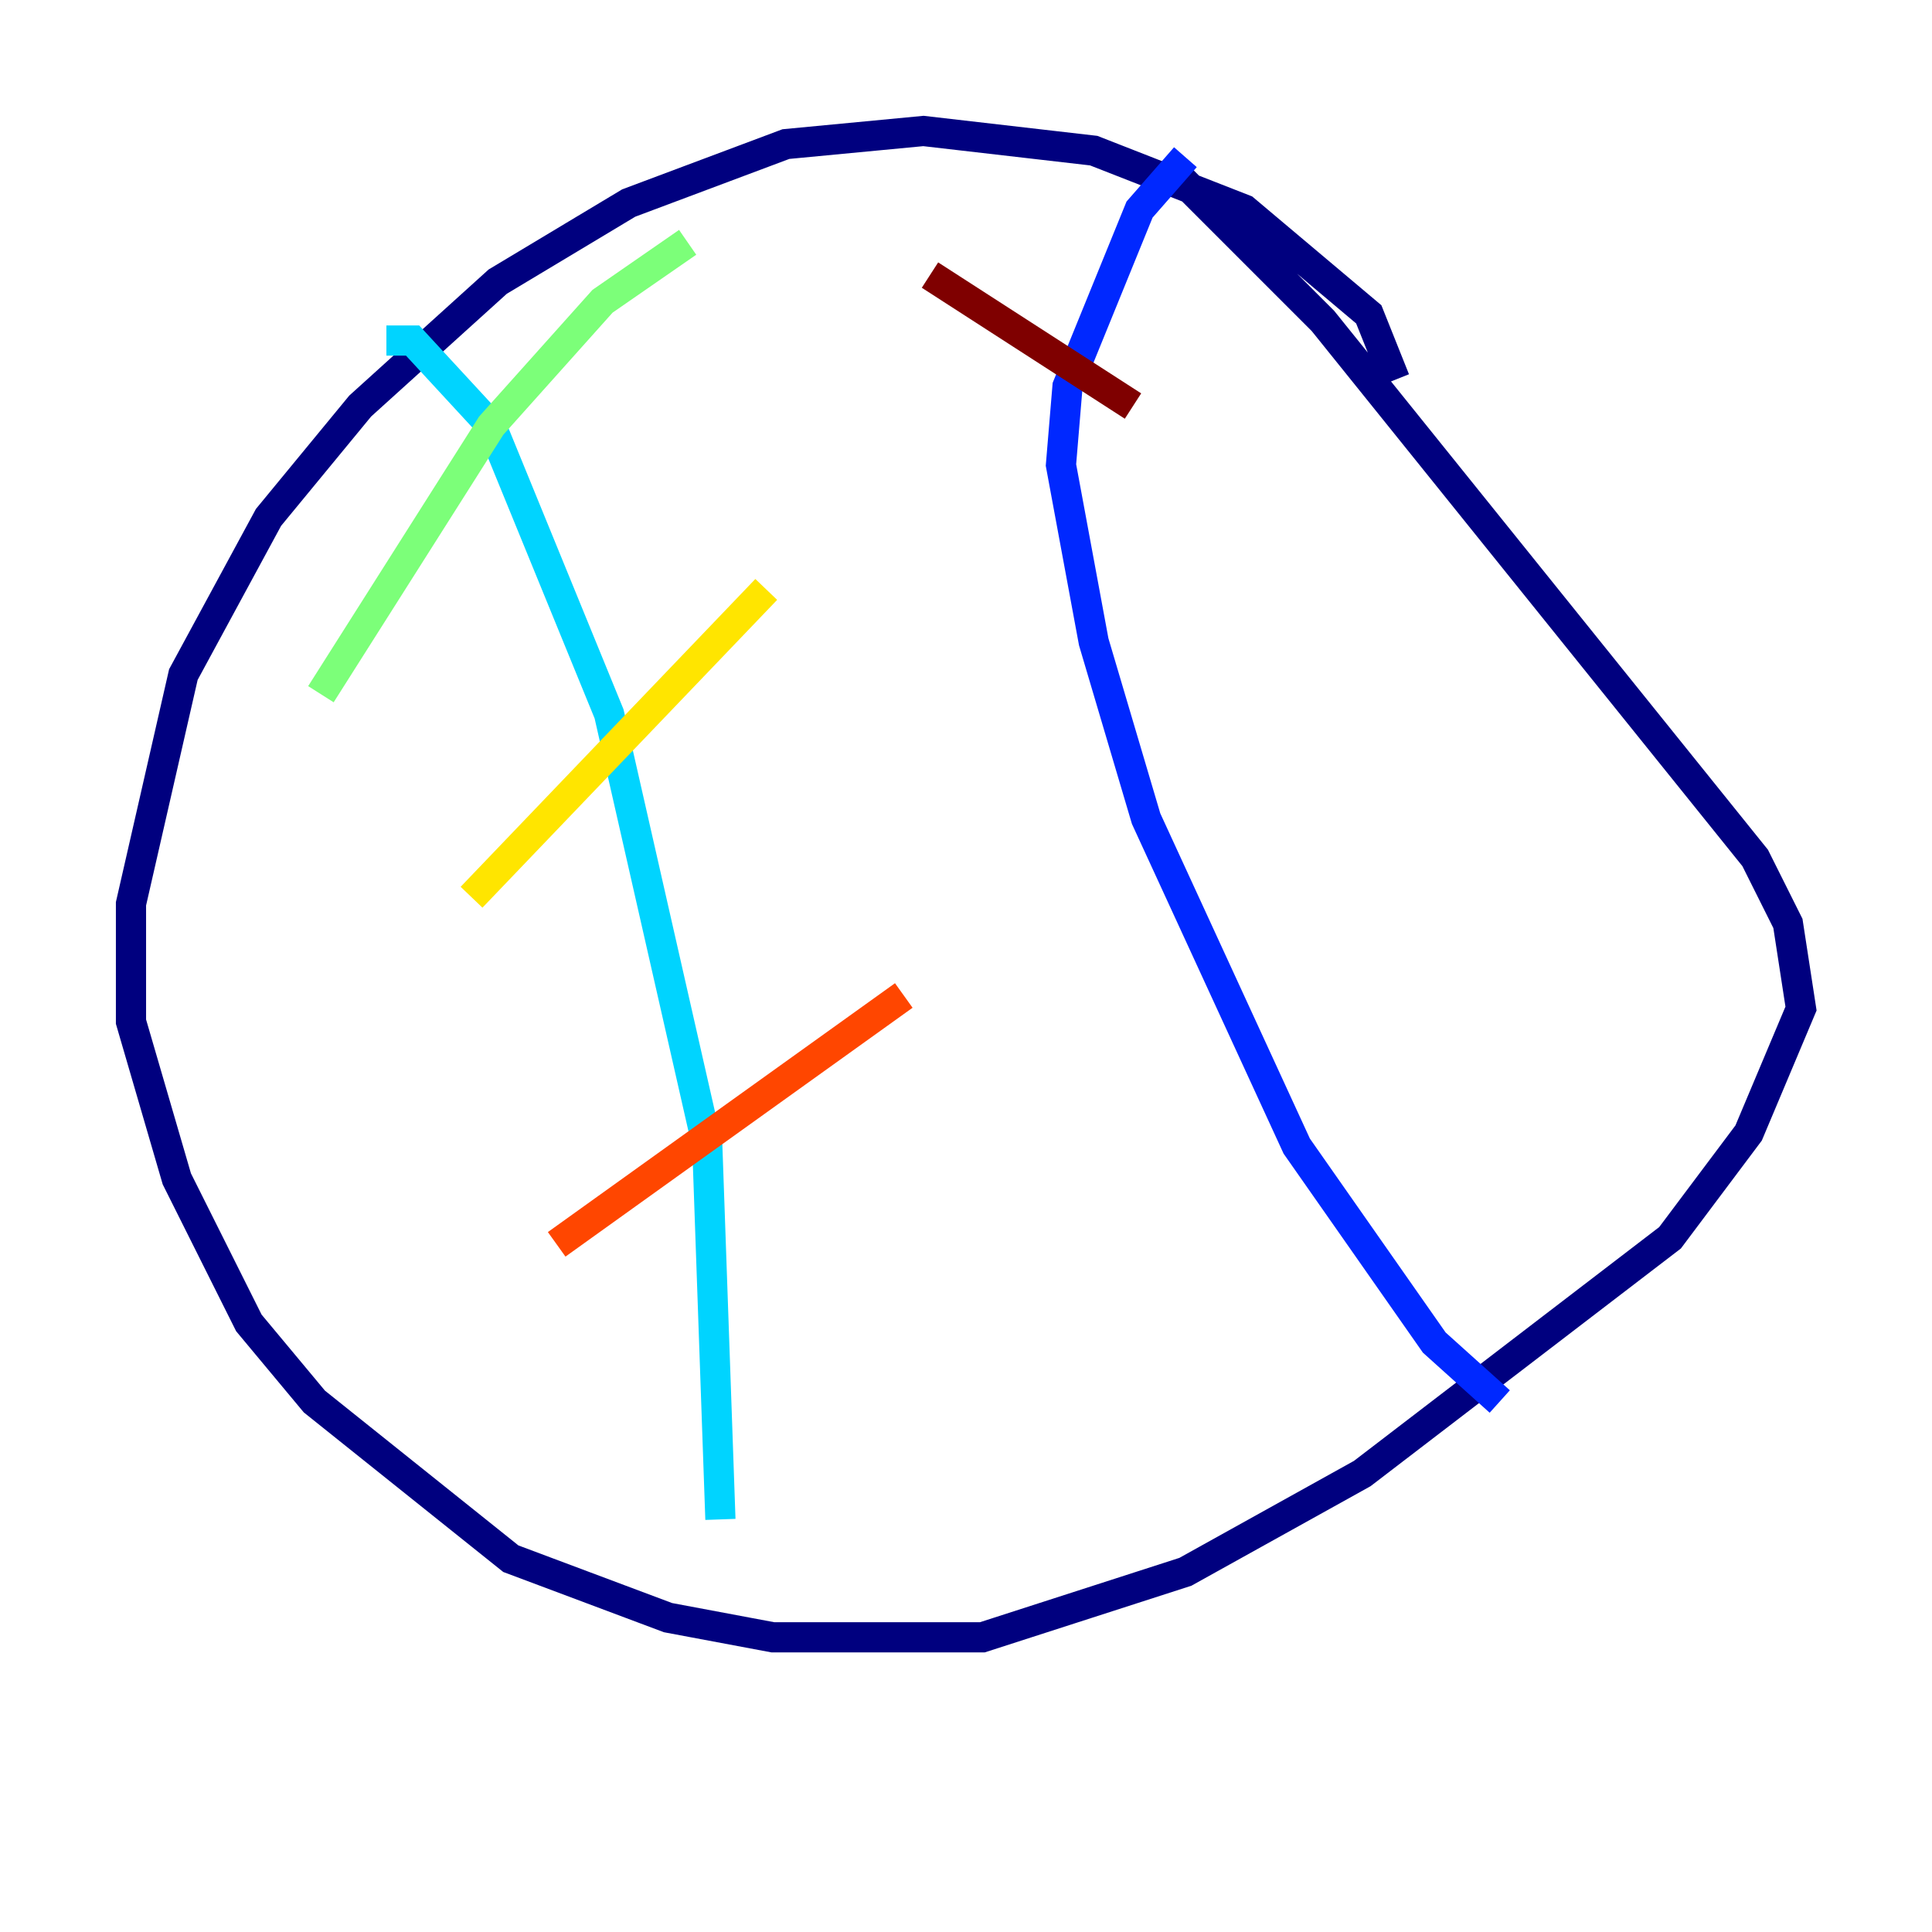 <?xml version="1.0" encoding="utf-8" ?>
<svg baseProfile="tiny" height="128" version="1.2" viewBox="0,0,128,128" width="128" xmlns="http://www.w3.org/2000/svg" xmlns:ev="http://www.w3.org/2001/xml-events" xmlns:xlink="http://www.w3.org/1999/xlink"><defs /><polyline fill="none" points="92.42,25.166 90.685,20.827 82.441,13.885 72.461,9.98 61.18,8.678 52.068,9.546 41.654,13.451 32.976,18.658 23.864,26.902 17.79,34.278 12.149,44.691 8.678,59.878 8.678,67.688 11.715,78.102 16.488,87.647 20.827,92.854 33.844,103.268 44.258,107.173 51.2,108.475 65.085,108.475 78.536,104.136 90.251,97.627 110.644,82.007 115.851,75.064 119.322,66.82 118.454,61.18 116.285,56.841 87.647,21.261 77.668,11.281" stroke="#00007f" stroke-width="2" /><polyline fill="none" points="78.536,10.414 75.498,13.885 70.725,25.6 70.291,30.807 72.461,42.522 75.932,54.237 85.912,75.932 95.024,88.949 99.363,92.854" stroke="#0028ff" stroke-width="2" /><polyline fill="none" points="25.6,22.563 27.336,22.563 32.542,28.203 40.352,47.295 46.861,75.932 47.729,100.664" stroke="#00d4ff" stroke-width="2" /><polyline fill="none" points="21.261,45.993 32.542,28.203 39.919,19.959 45.559,16.054" stroke="#7cff79" stroke-width="2" /><polyline fill="none" points="31.241,59.444 50.766,39.051" stroke="#ffe500" stroke-width="2" /><polyline fill="none" points="36.881,82.441 59.878,65.953" stroke="#ff4600" stroke-width="2" /><polyline fill="none" points="61.614,18.224 75.064,26.902" stroke="#7f0000" stroke-width="2" /></svg>